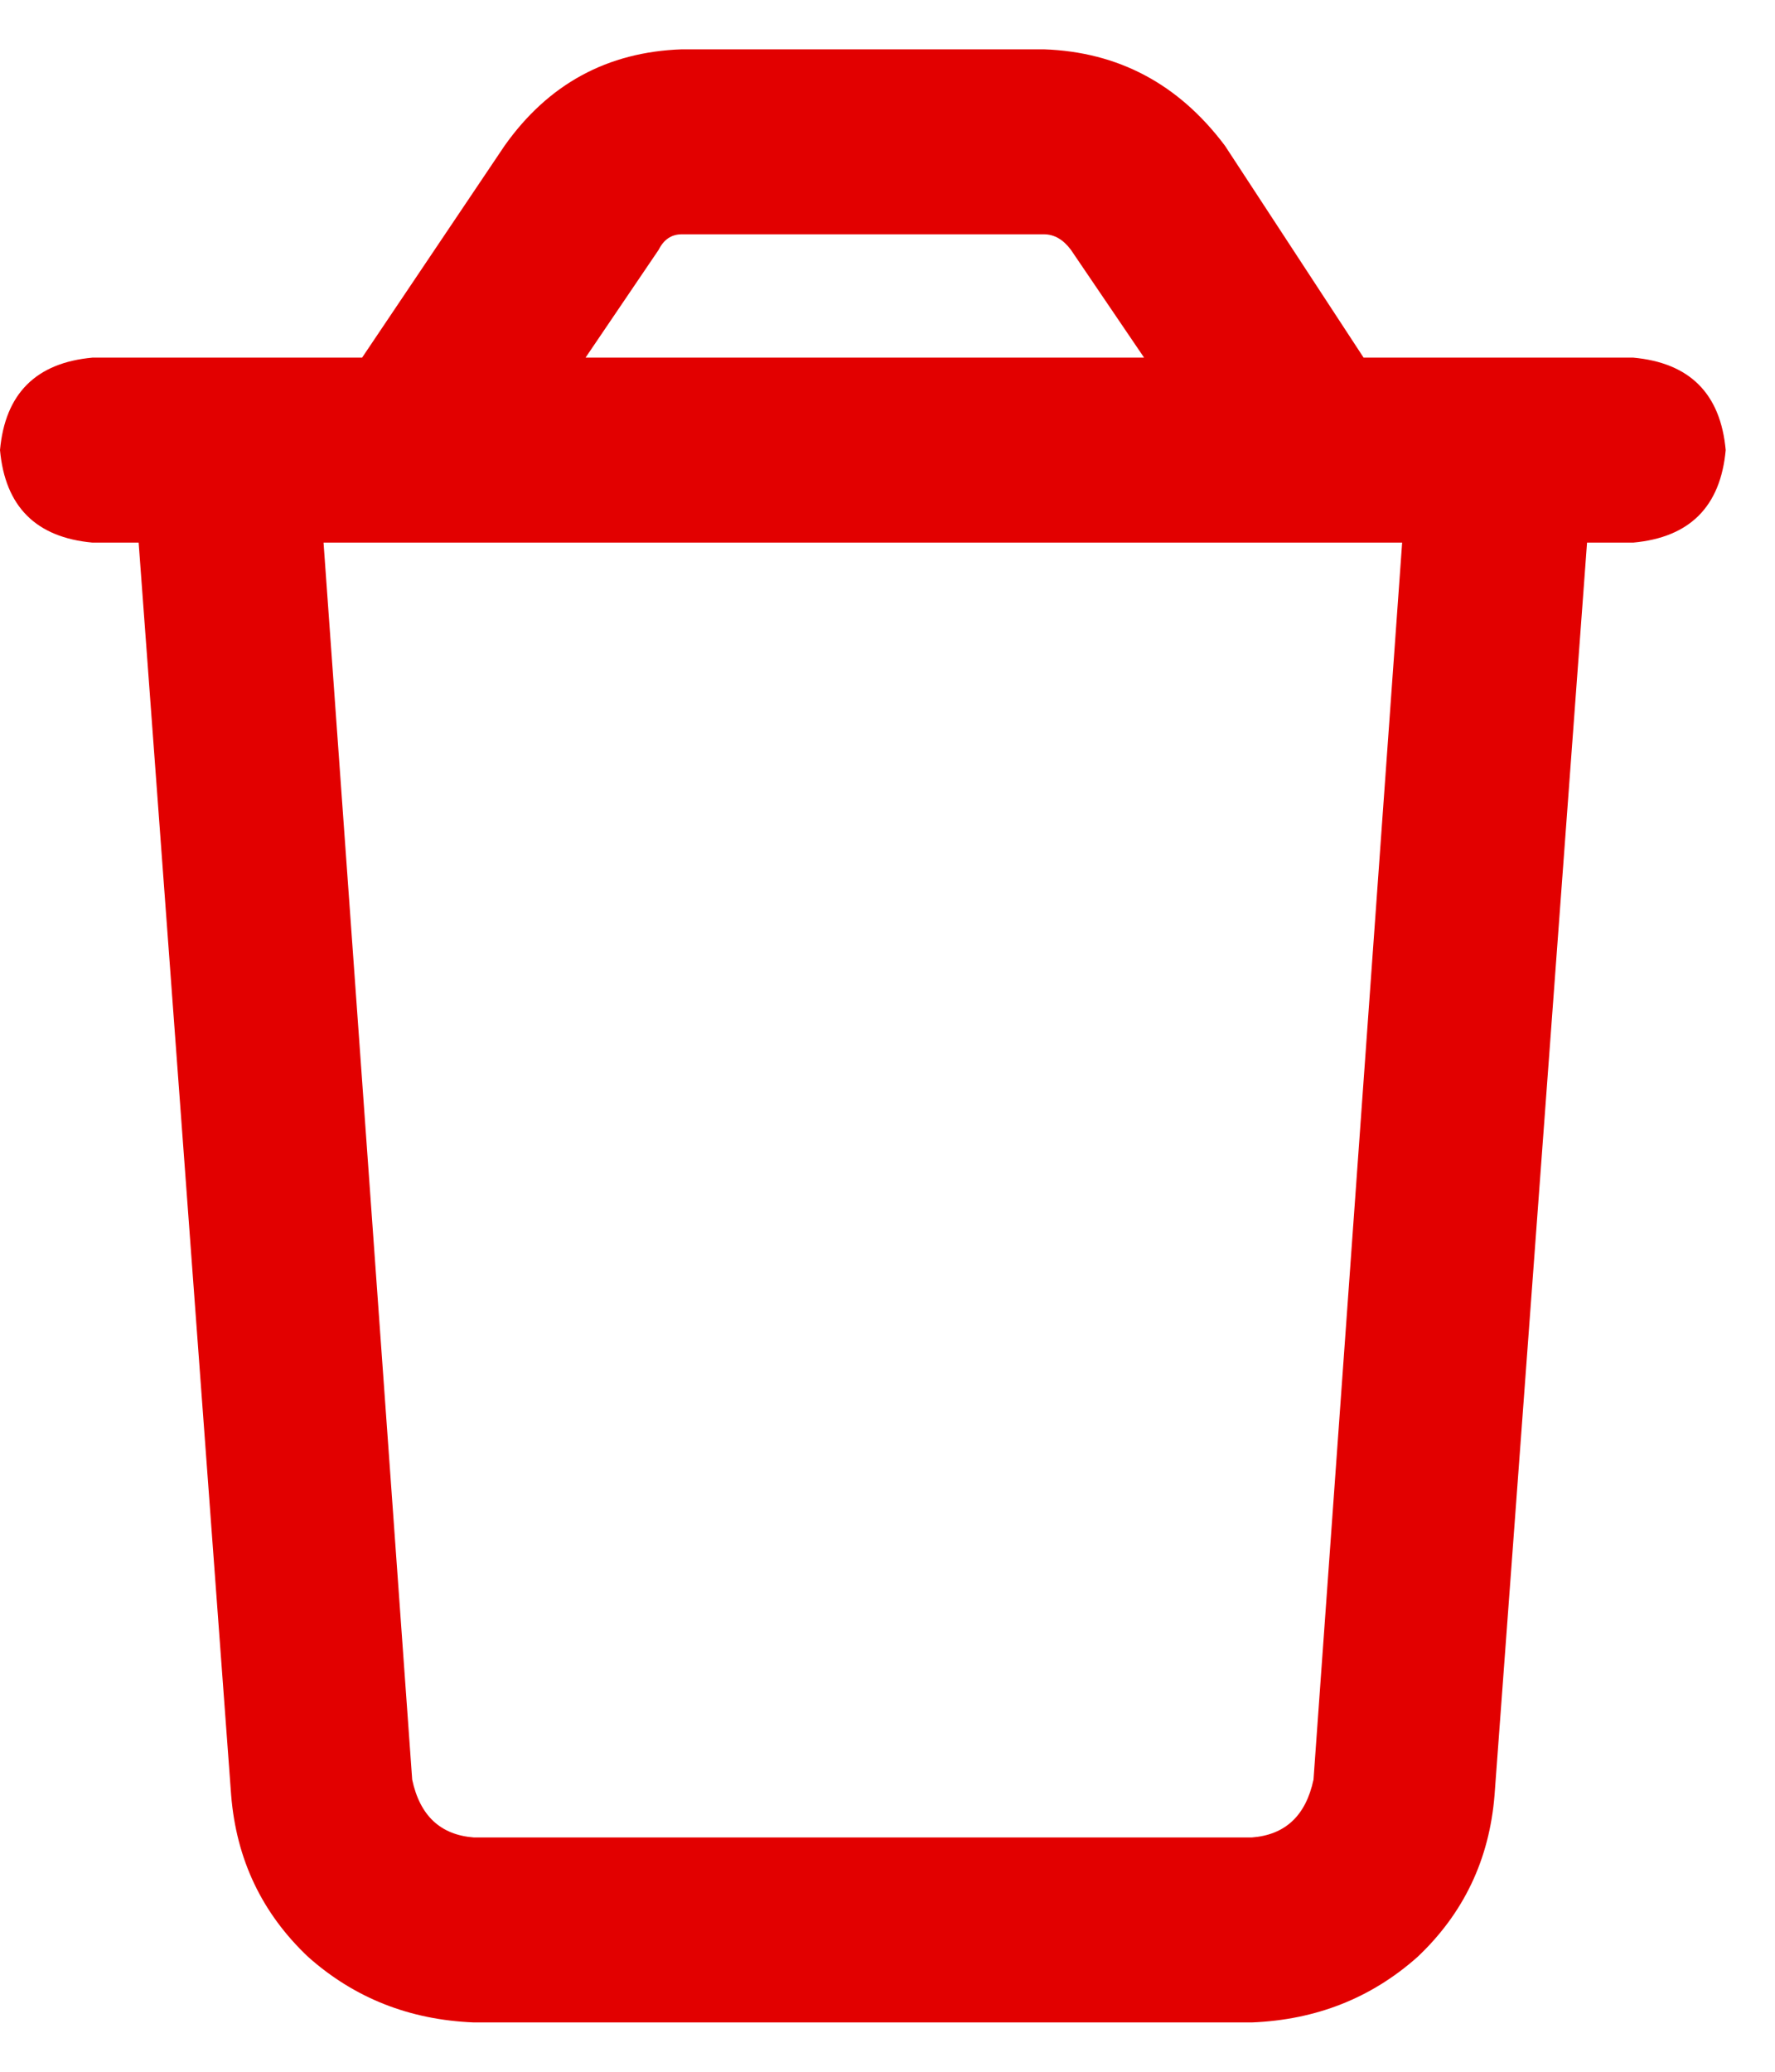 <svg width="18" height="21" viewBox="0 0 18 21" fill="none" xmlns="http://www.w3.org/2000/svg">
<path d="M6.914 2.375C6.81 2.375 6.732 2.427 6.68 2.531L5.938 3.625H11.602L10.859 2.531C10.781 2.427 10.69 2.375 10.586 2.375H6.914ZM13.828 3.625H14.375H16.25H16.562C17.135 3.677 17.448 3.99 17.5 4.562C17.448 5.135 17.135 5.448 16.562 5.5H16.094L15.156 18.195C15.104 18.846 14.844 19.393 14.375 19.836C13.906 20.253 13.346 20.474 12.695 20.5H4.805C4.154 20.474 3.594 20.253 3.125 19.836C2.656 19.393 2.396 18.846 2.344 18.195L1.406 5.5H0.938C0.365 5.448 0.052 5.135 0 4.562C0.052 3.99 0.365 3.677 0.938 3.625H1.25H3.125H3.672L5.117 1.477C5.56 0.852 6.159 0.526 6.914 0.5H10.586C11.341 0.526 11.953 0.852 12.422 1.477L13.828 3.625ZM14.219 5.5H3.281L4.18 18.039C4.258 18.404 4.466 18.599 4.805 18.625H12.695C13.034 18.599 13.242 18.404 13.32 18.039L14.219 5.5Z" fill="#E20000"/>
</svg>
